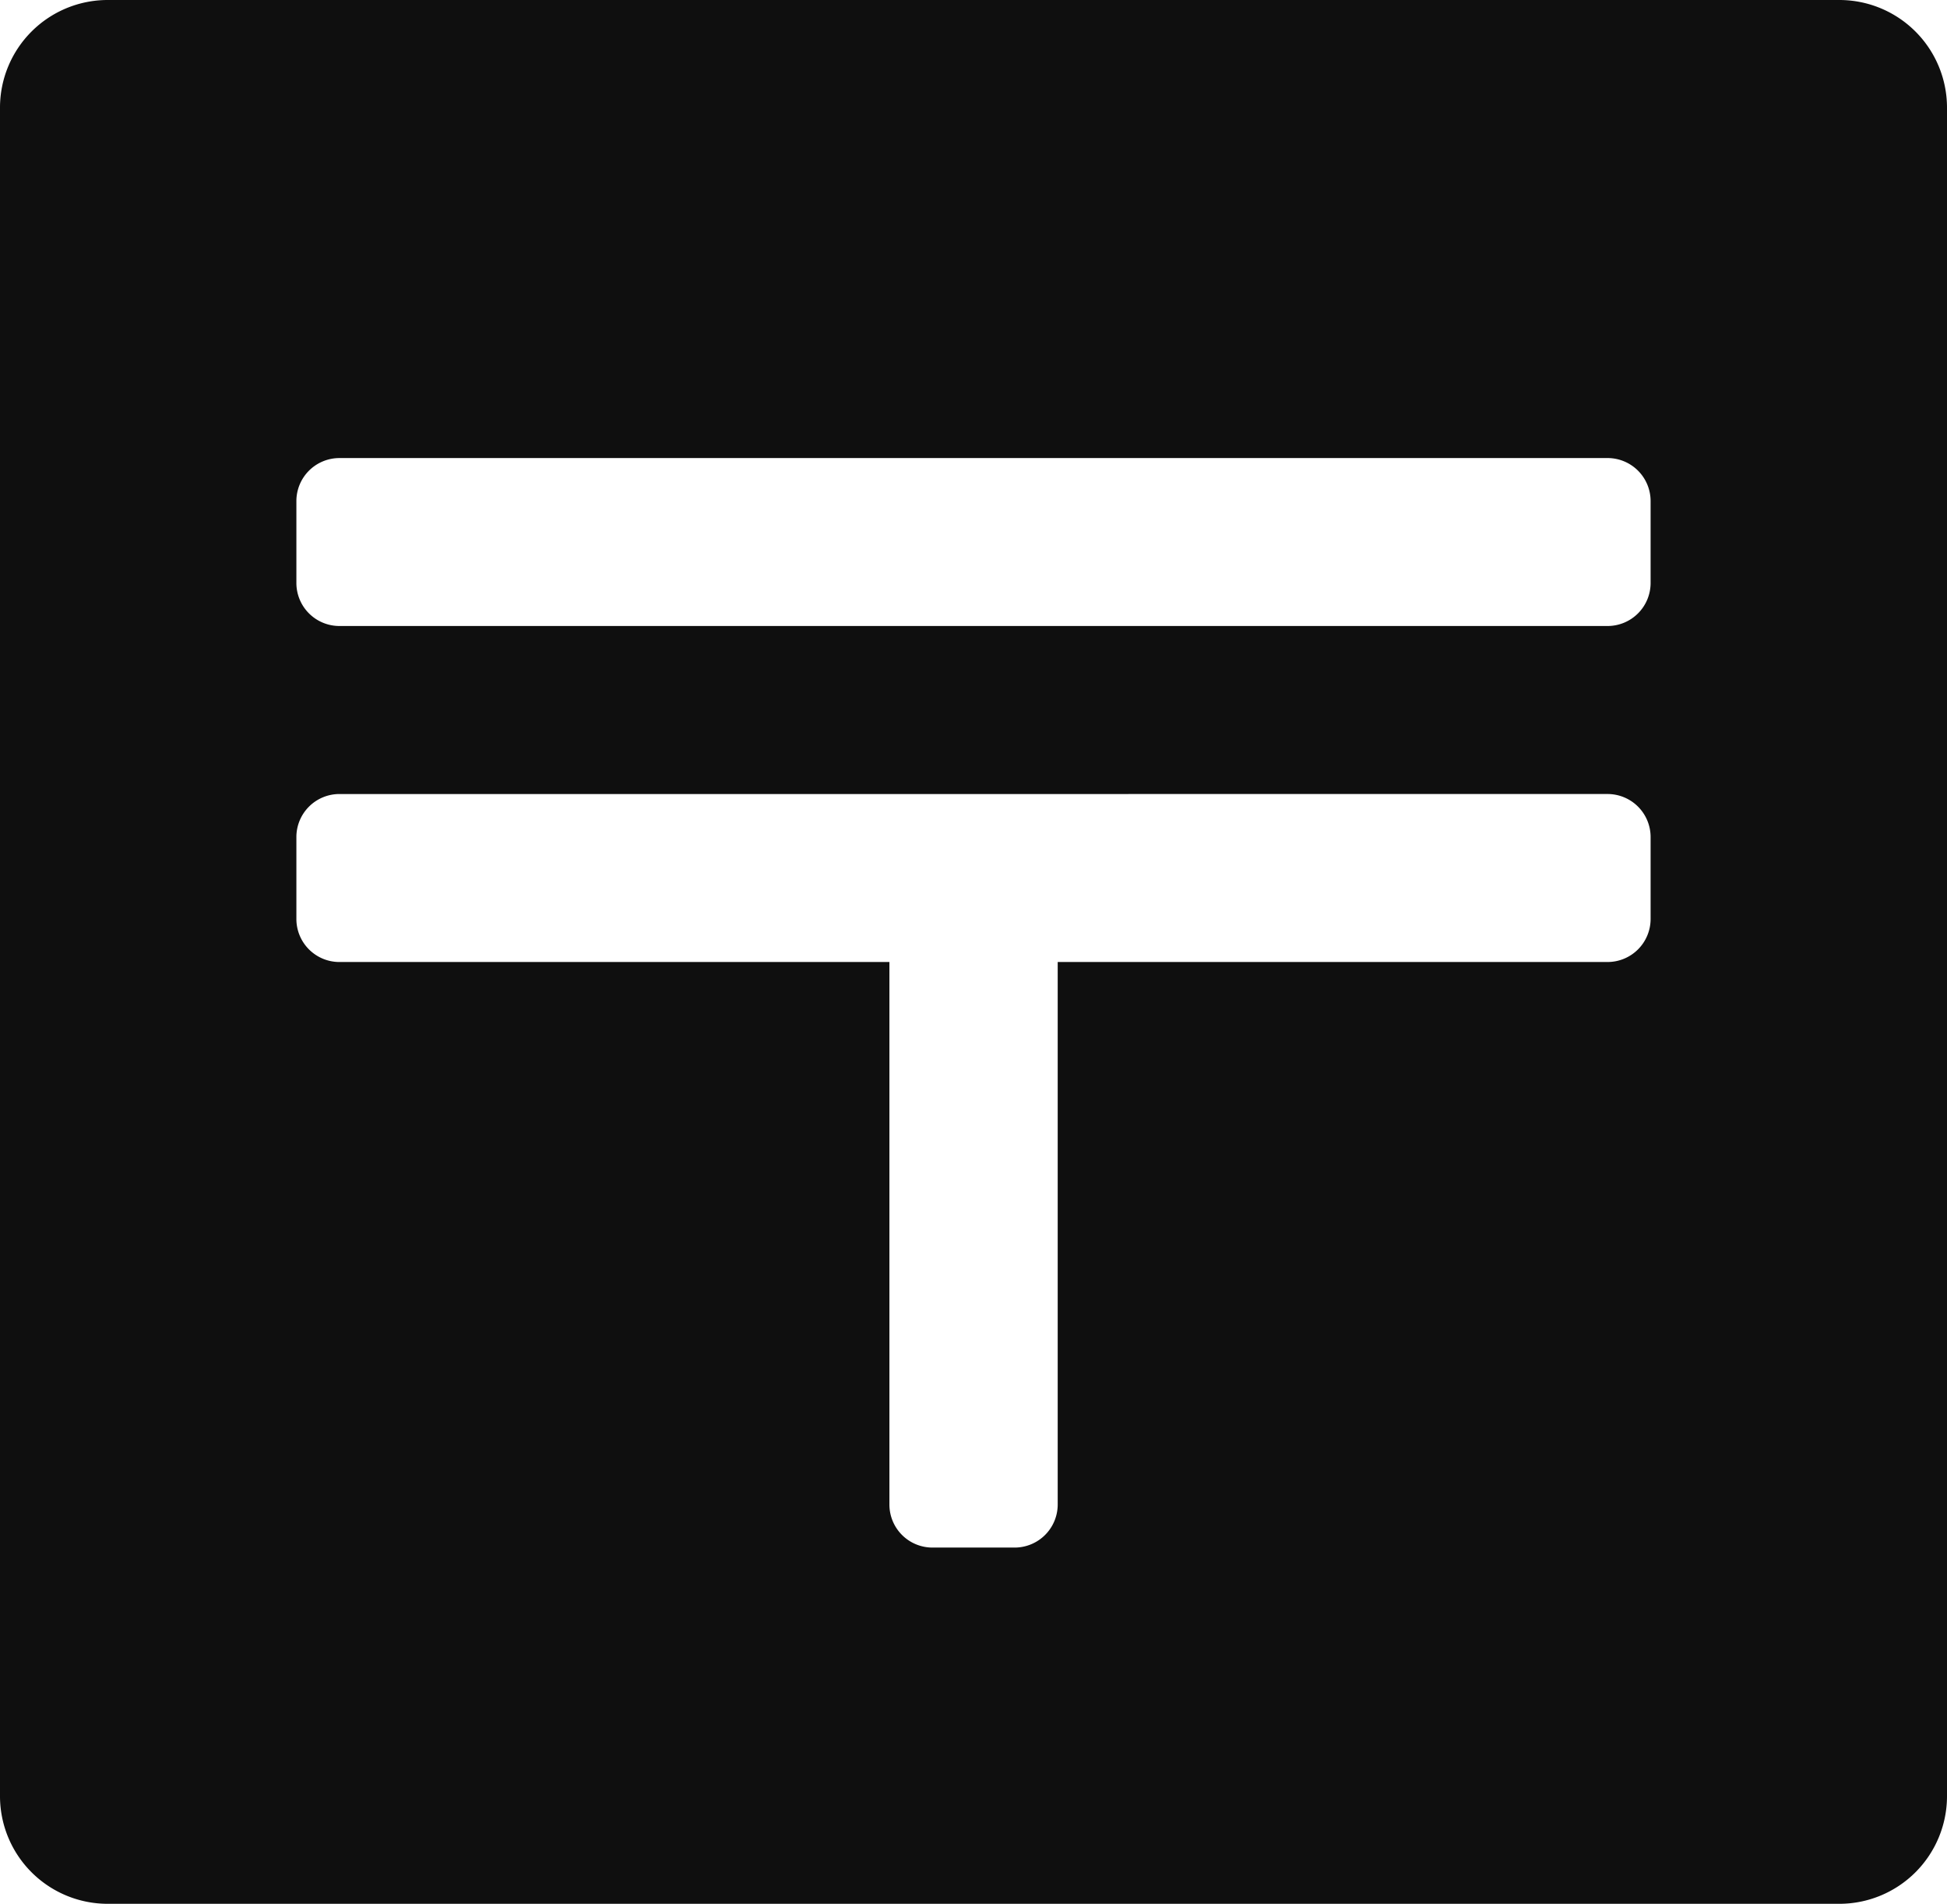 <svg xmlns="http://www.w3.org/2000/svg" width="181" height="177" viewBox="0 0 181 177">
  <path id="中マド_5" data-name="中マド 5" d="M171,177H10A10.011,10.011,0,0,1,0,167V10A10.011,10.011,0,0,1,10,0H171a10.011,10.011,0,0,1,10,10V167A10.011,10.011,0,0,1,171,177ZM31.553,73.822a4,4,0,0,0-4,4v7.618a4,4,0,0,0,4,4h51.13v50.44a4,4,0,0,0,4,4h7.645a4.005,4.005,0,0,0,4-4V89.439h51.118a4,4,0,0,0,4-4V77.821a4,4,0,0,0-4-4Zm0-31.235a4,4,0,0,0-4,4V54.2a4,4,0,0,0,4,4H149.446a4,4,0,0,0,4-4V46.586a4,4,0,0,0-4-4Z" fill="#0f0f0f"/>
</svg>
